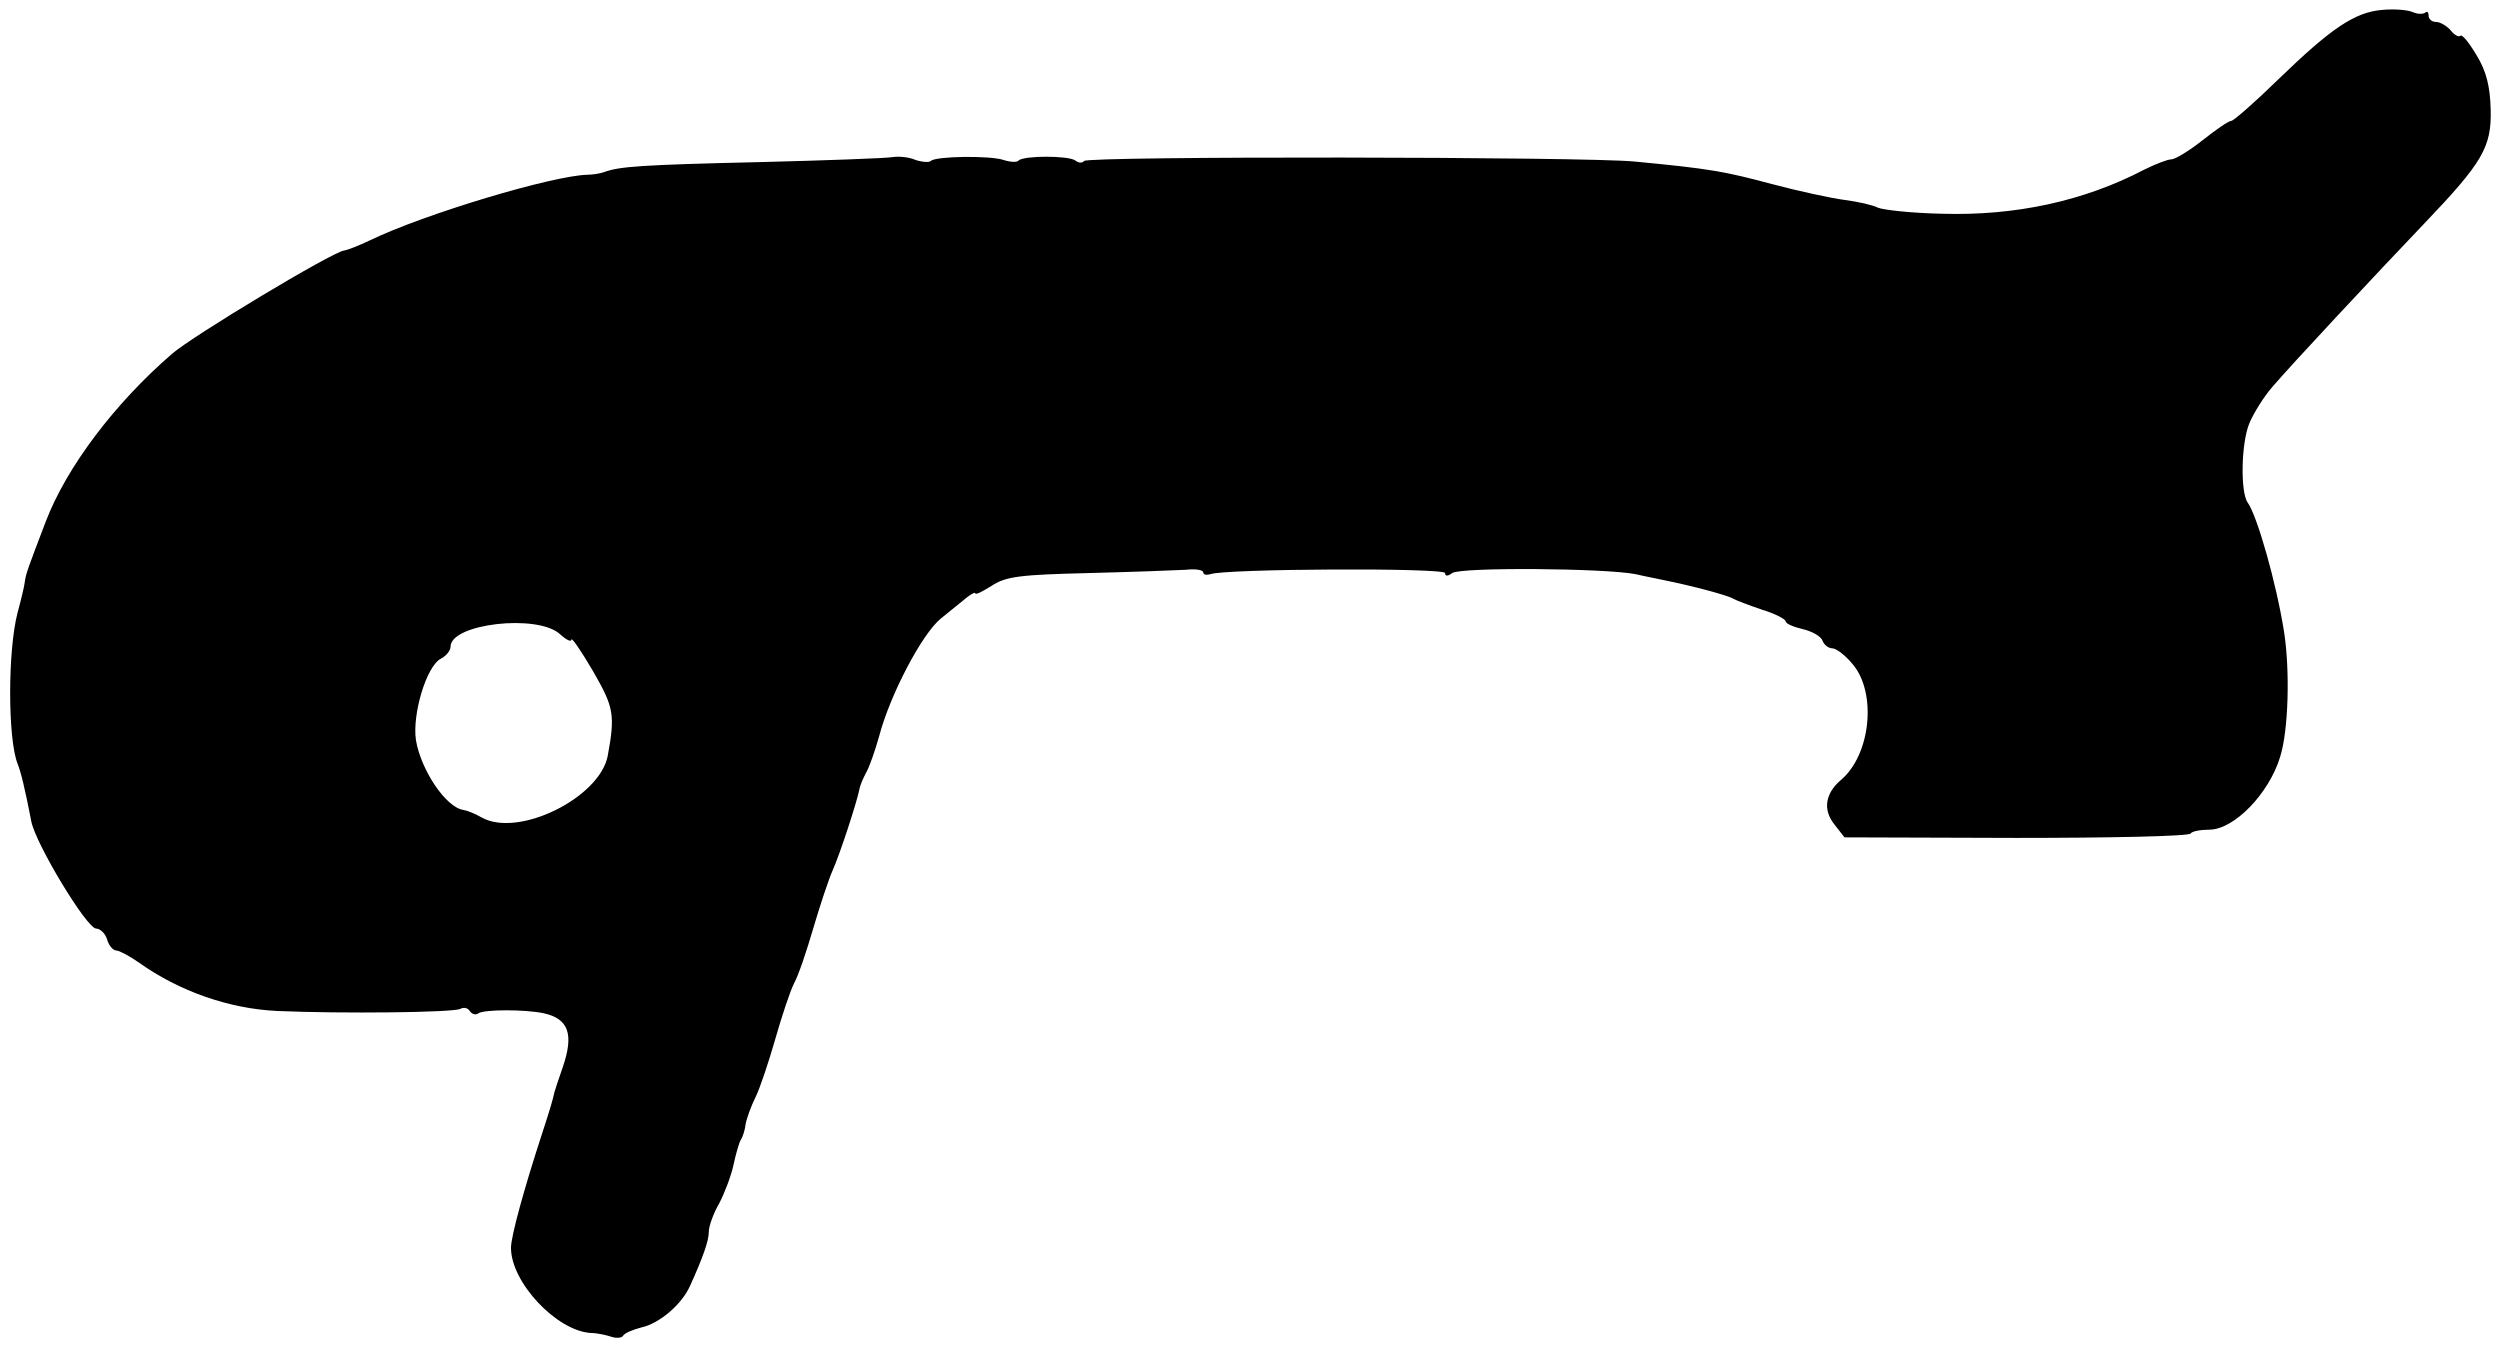 <?xml version="1.0" standalone="no"?>
<!DOCTYPE svg PUBLIC "-//W3C//DTD SVG 20010904//EN"
 "http://www.w3.org/TR/2001/REC-SVG-20010904/DTD/svg10.dtd">
<svg version="1.0" xmlns="http://www.w3.org/2000/svg"
 width="455pt" height="245pt" viewBox="0 0 455 245"
 preserveAspectRatio="xMidYMid meet">

<g transform="translate(0,245) scale(0.1,-0.1)"
fill="#000000" stroke="none">
<path d="M4336 2432 c-50 -4 -93 -33 -189 -126 -43 -42 -82 -76 -86 -76 -5 0
-28 -16 -52 -35 -24 -19 -50 -35 -57 -35 -7 0 -30 -9 -50 -19 -109 -57 -234
-84 -367 -80 -55 1 -108 7 -117 11 -10 5 -37 11 -60 14 -24 3 -84 16 -133 29
-86 23 -113 28 -250 41 -92 9 -996 10 -1002 1 -3 -4 -10 -4 -16 1 -13 9 -93 9
-103 0 -3 -4 -16 -3 -28 1 -24 8 -123 7 -132 -2 -3 -3 -16 -2 -28 2 -11 5 -30
7 -42 5 -12 -2 -120 -6 -240 -9 -218 -5 -256 -8 -284 -18 -8 -3 -22 -5 -30 -5
-62 -1 -297 -71 -398 -120 -19 -9 -39 -17 -46 -18 -22 -3 -275 -155 -313 -188
-104 -90 -192 -206 -230 -306 -32 -84 -36 -94 -38 -110 -1 -8 -7 -33 -13 -55
-18 -69 -18 -229 0 -275 6 -15 13 -43 25 -105 8 -41 101 -195 118 -195 7 0 17
-9 20 -20 3 -11 11 -20 17 -20 5 0 24 -10 41 -22 73 -52 164 -84 252 -88 115
-5 322 -3 333 4 6 3 13 2 17 -4 4 -6 11 -8 16 -4 12 7 84 7 118 0 46 -10 56
-38 35 -99 -7 -20 -14 -41 -15 -45 -3 -14 -7 -28 -23 -77 -32 -98 -56 -185
-56 -206 0 -63 83 -151 145 -155 12 0 29 -4 38 -7 9 -3 19 -2 21 2 3 5 18 11
33 15 33 7 74 42 89 76 24 53 34 82 34 98 0 10 8 33 19 52 10 19 22 51 26 70
4 19 10 40 13 45 4 6 8 19 9 29 2 11 10 33 18 49 8 16 24 64 36 106 12 42 27
87 34 101 8 14 23 59 35 100 12 41 28 89 35 105 14 31 45 127 49 148 1 7 7 21
13 32 6 11 16 40 23 65 20 76 78 186 112 214 18 15 40 32 48 39 8 6 15 10 15
7 1 -3 14 4 30 14 26 17 52 20 175 23 80 2 160 5 178 6 17 2 32 0 32 -5 0 -4
6 -5 13 -3 25 10 427 12 427 2 0 -6 5 -6 13 0 14 11 278 9 334 -2 21 -5 44 -9
52 -11 50 -10 118 -28 126 -34 6 -3 29 -12 53 -20 23 -7 42 -17 42 -21 0 -4
14 -10 31 -14 17 -4 33 -13 36 -21 3 -8 11 -14 18 -14 7 0 24 -13 37 -29 44
-52 33 -165 -22 -211 -28 -24 -33 -54 -11 -81 l18 -23 313 -1 c171 0 314 3
317 8 2 4 18 7 34 7 45 0 109 66 129 133 15 48 18 156 7 227 -14 89 -49 211
-66 235 -14 19 -12 110 3 145 8 19 27 49 41 65 33 39 192 209 277 298 106 111
123 139 121 208 -1 42 -8 70 -26 99 -13 22 -26 38 -29 35 -3 -3 -11 1 -18 10
-7 8 -19 15 -26 15 -8 0 -14 5 -14 12 0 6 -3 8 -6 5 -4 -3 -14 -3 -23 1 -9 4
-33 6 -55 4z m-3317 -1136 c12 -11 21 -15 21 -10 0 5 18 -21 39 -57 38 -66 41
-79 27 -155 -15 -76 -162 -149 -229 -112 -12 7 -27 13 -34 14 -32 5 -77 73
-86 127 -7 47 19 134 45 148 10 5 18 15 18 22 0 42 158 60 199 23z"/>
</g>
</svg>
